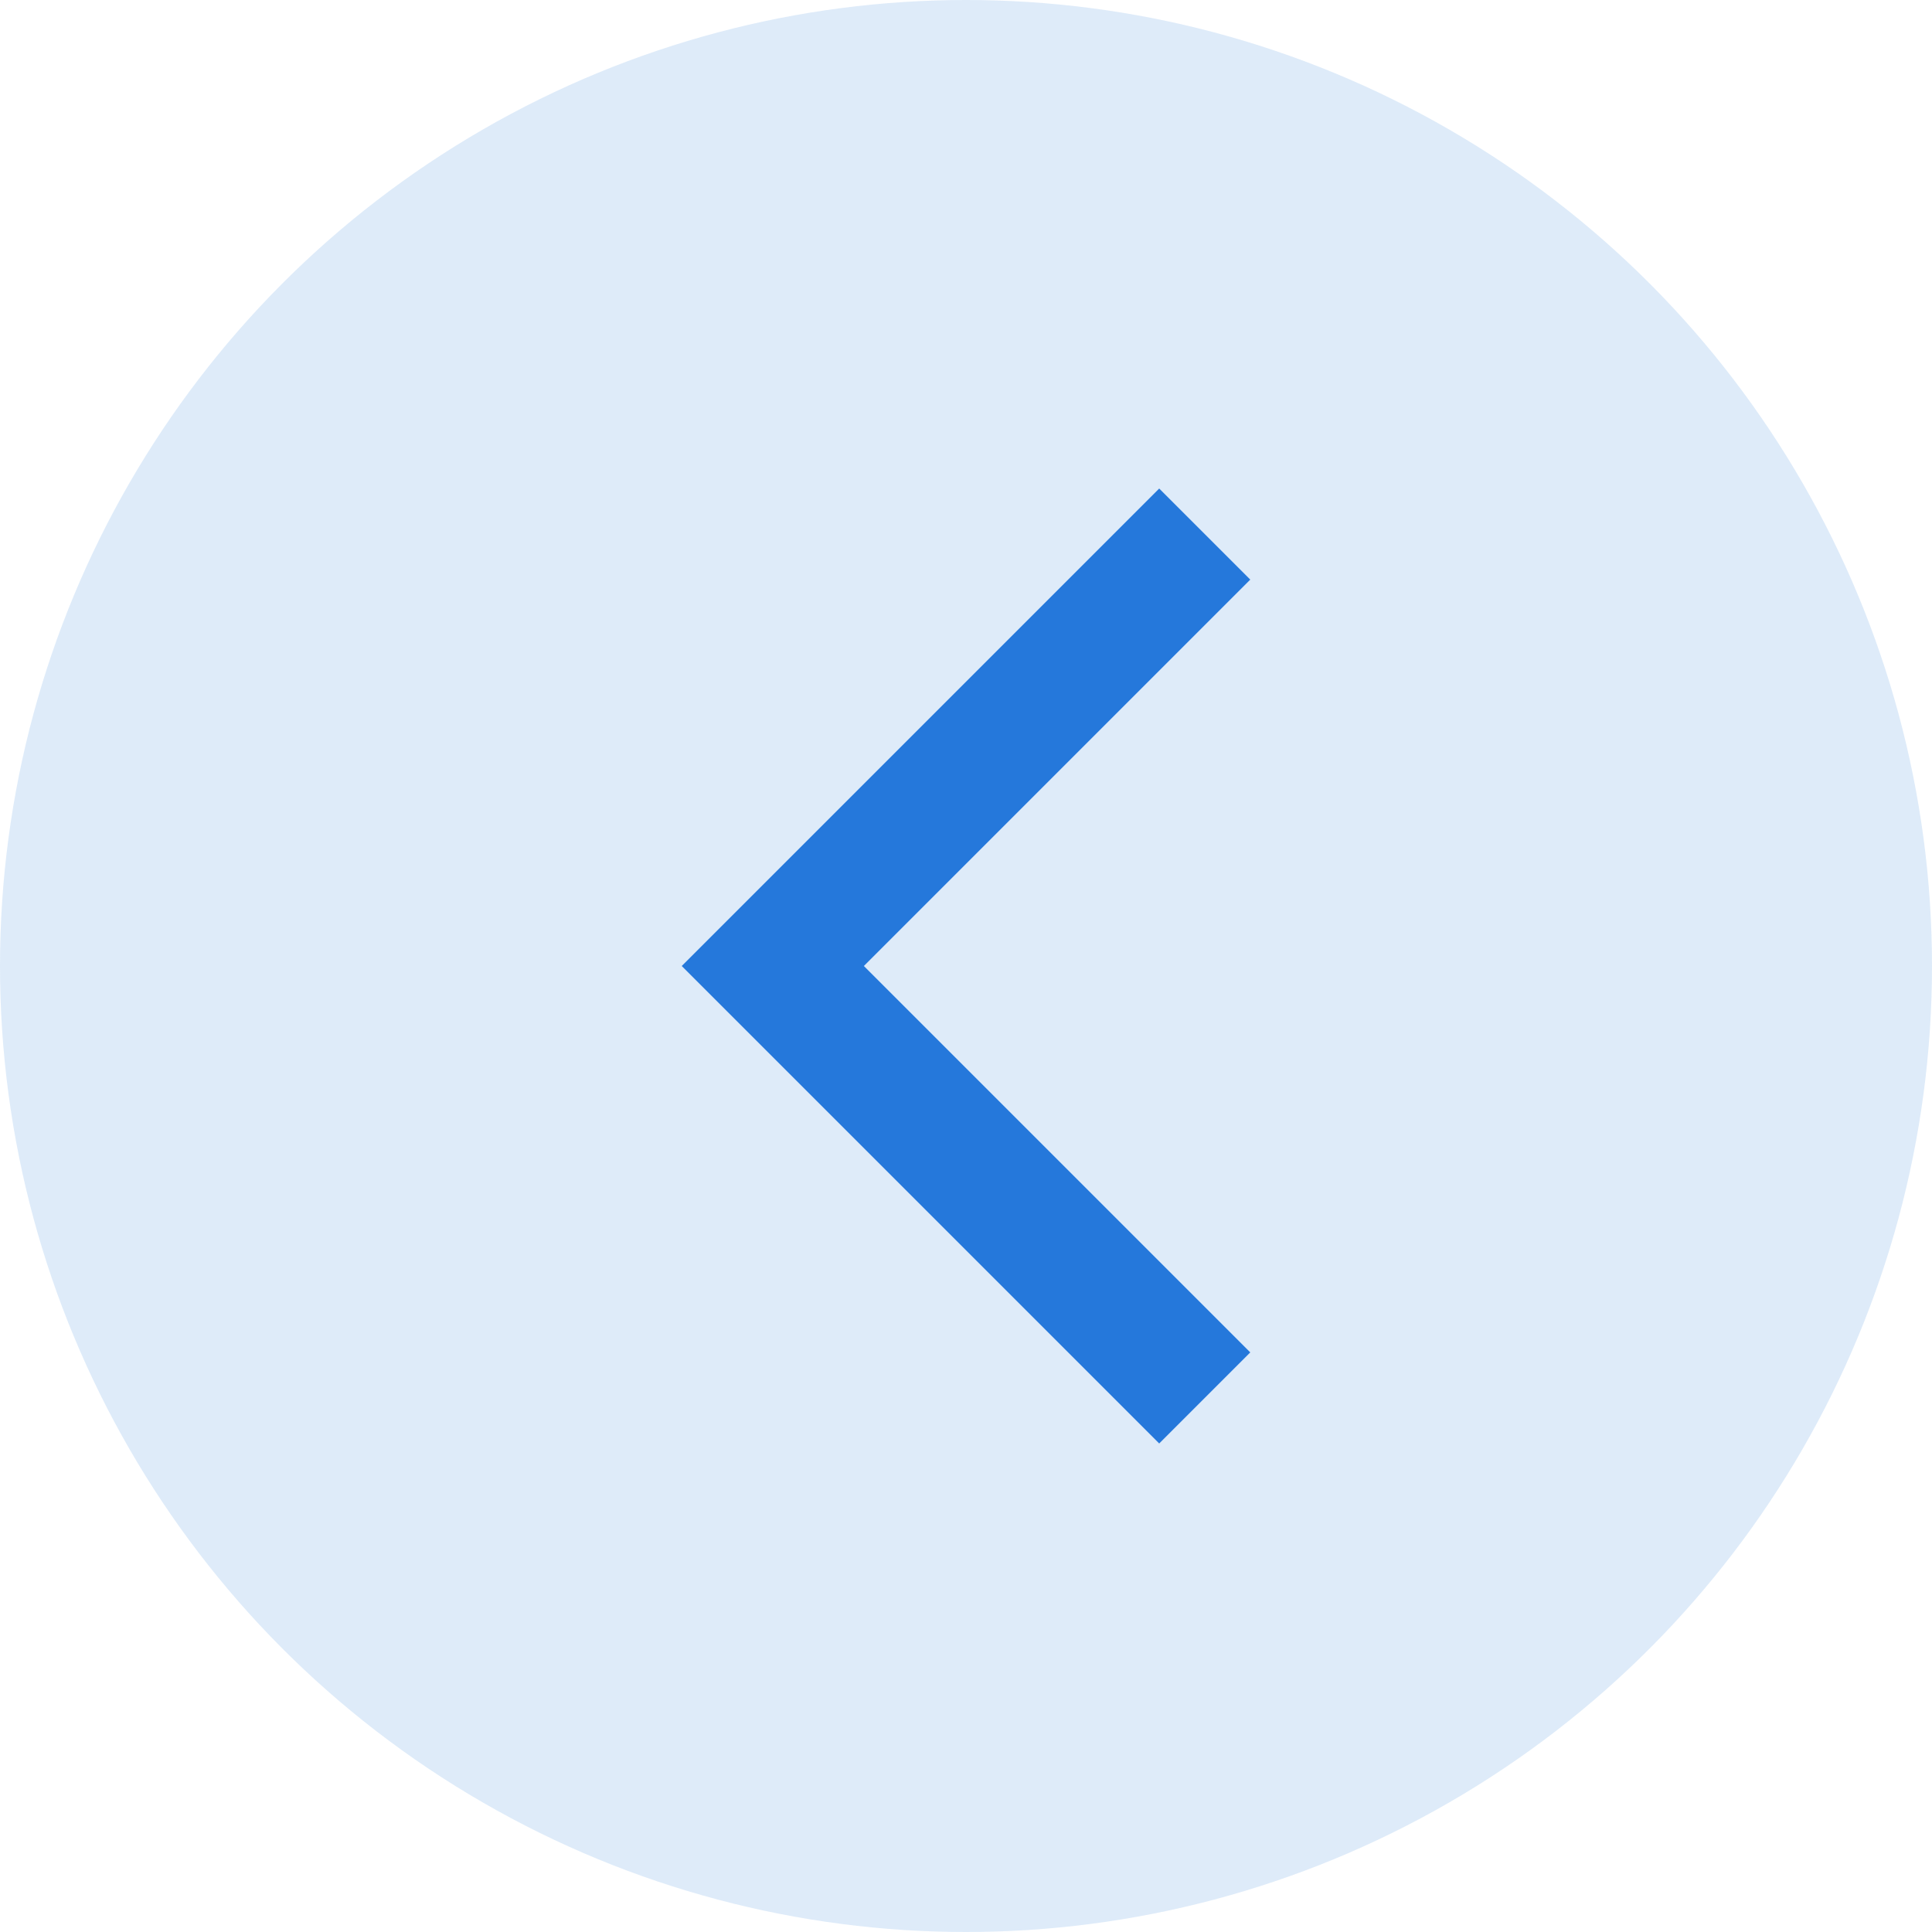 <svg xmlns="http://www.w3.org/2000/svg" width="30" height="30" viewBox="0 0 30 30">
    <g fill="none" fill-rule="evenodd">
        <circle cx="15" cy="15" r="15" fill="#2578DB" opacity=".15"/>
        <path stroke="#2578DB" stroke-linecap="square" stroke-width="2" d="M18 21l-6-6 6-6"/>
    </g>
</svg>
